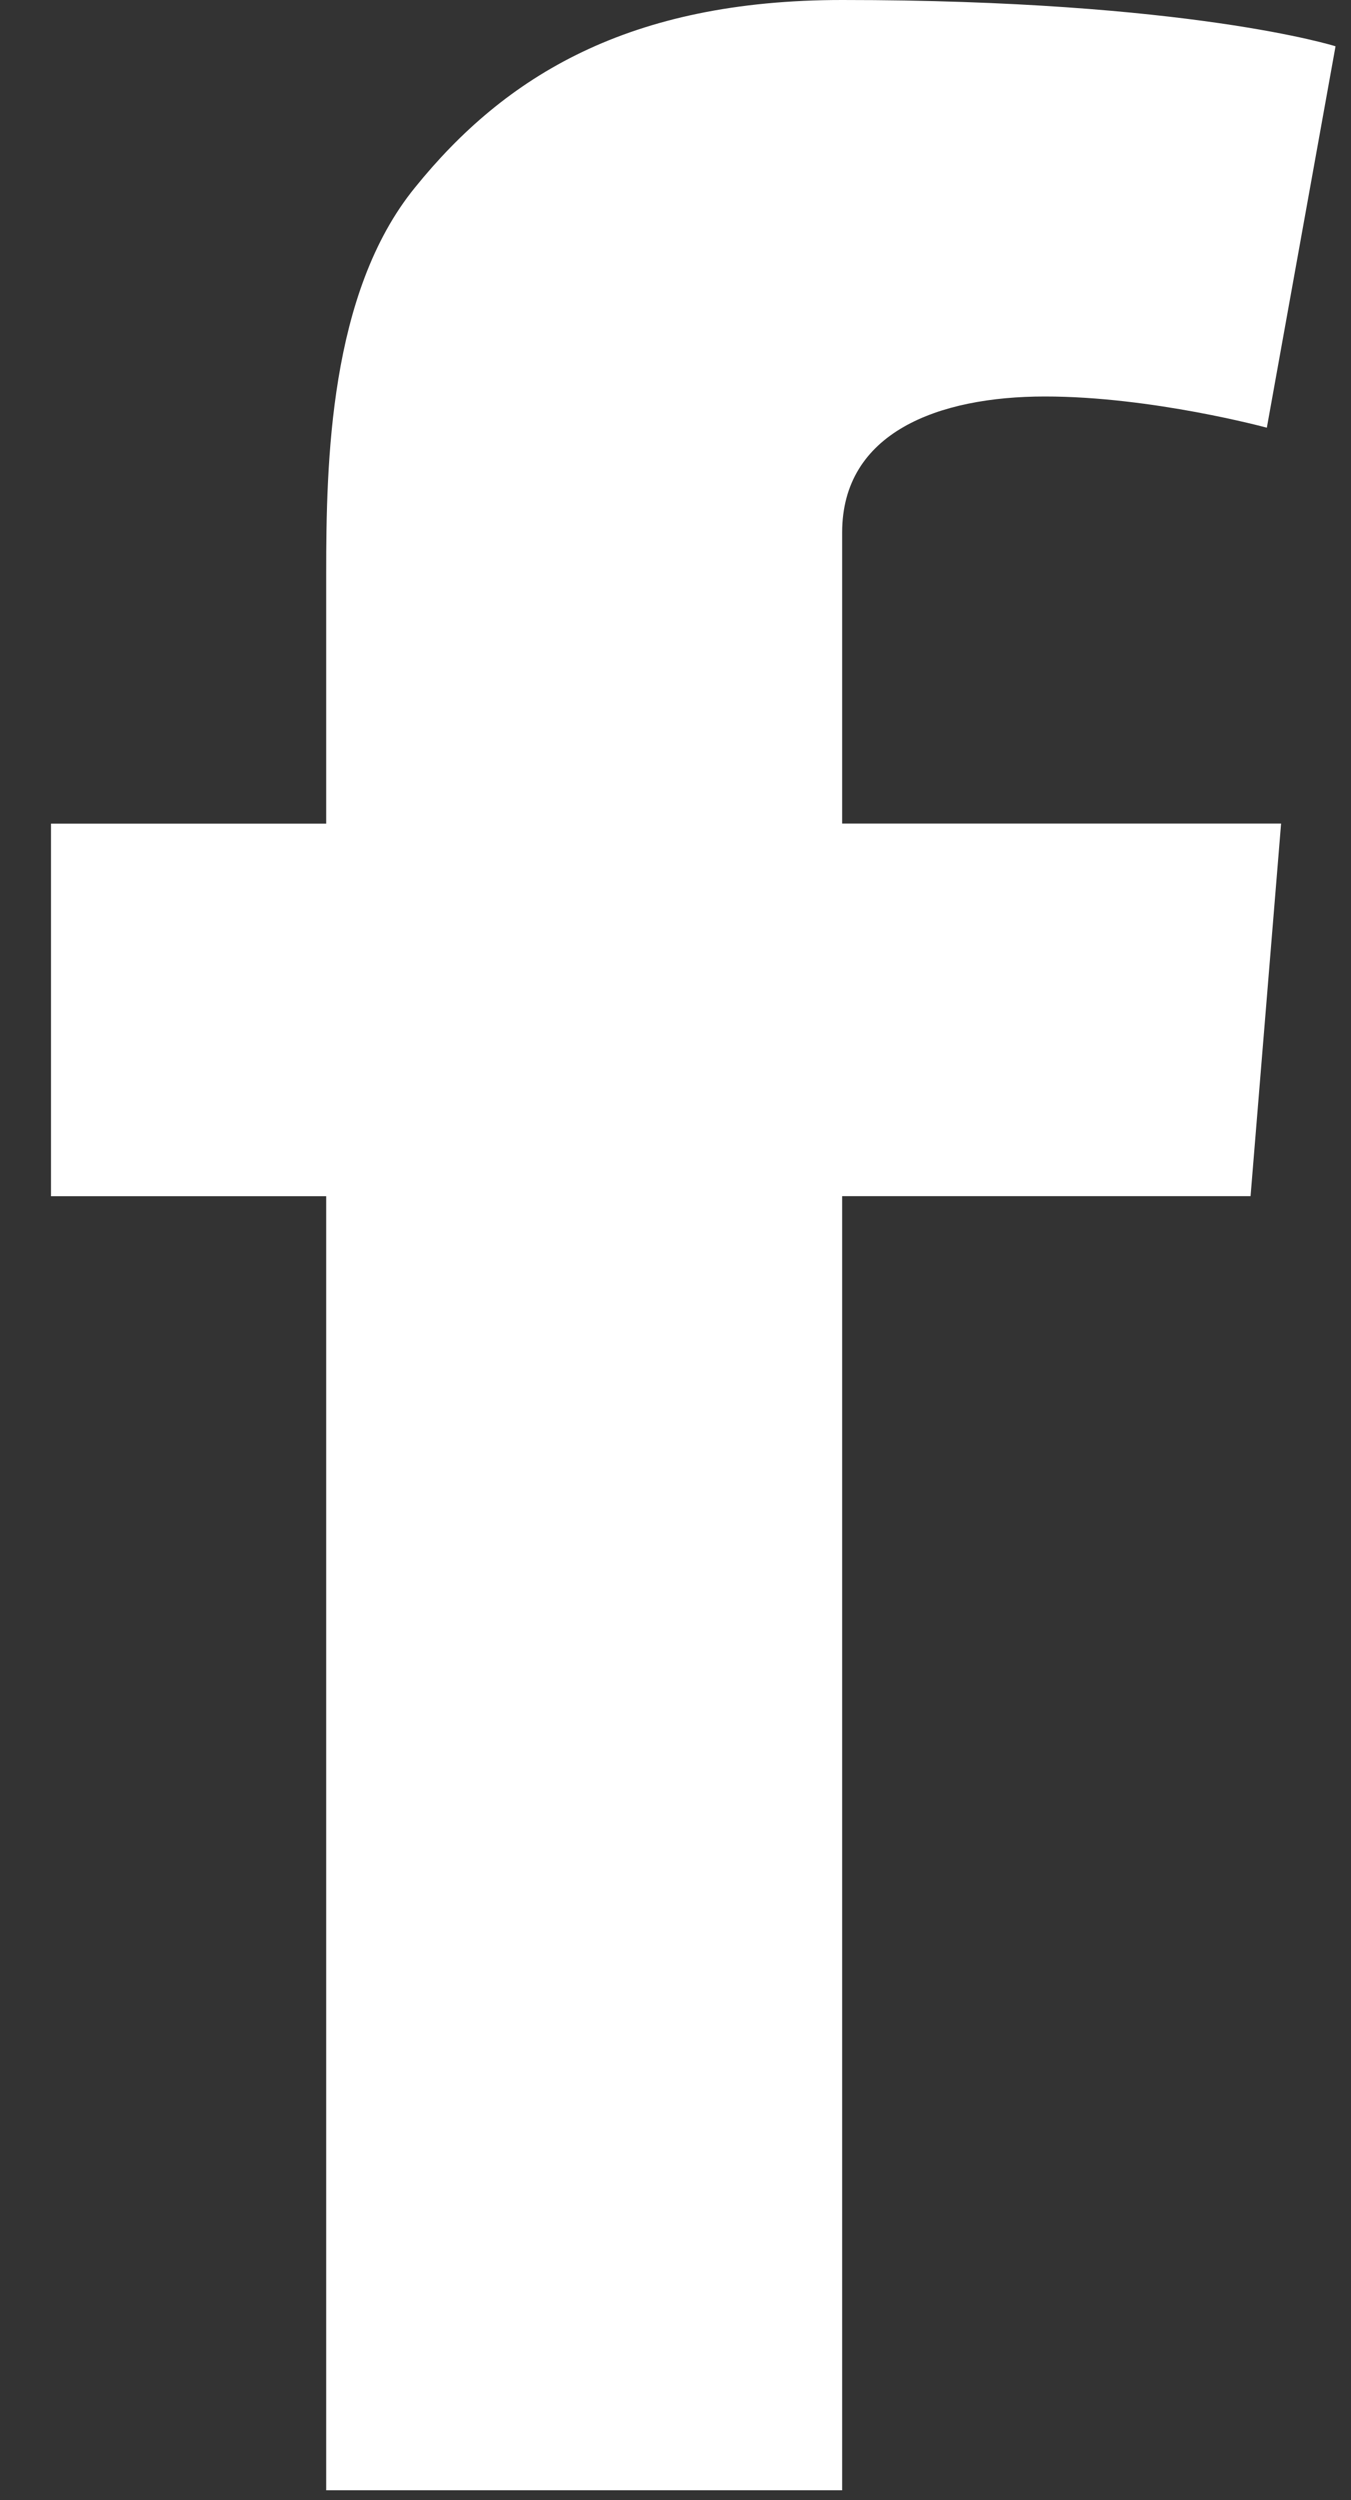 <svg xmlns="http://www.w3.org/2000/svg" width="20" height="37" viewBox="0 0 20 37">
    <rect x="0" y="0" width="20" height="37" fill="#333333" stroke="none"/>
    <path fill="#FFF" fill-rule="evenodd" d="M.755 12.19h4.074V8.487c0-1.634.044-4.152 1.314-5.711C7.478 1.122 9.313 0 12.467 0c5.14 0 7.304.685 7.304.685L18.754 6.33s-1.699-.462-3.284-.462c-1.583 0-3.003.534-3.003 2.013v4.308h6.498l-.452 5.514h-6.046v19.153H4.829V17.704H.755V12.19"/>
</svg>
